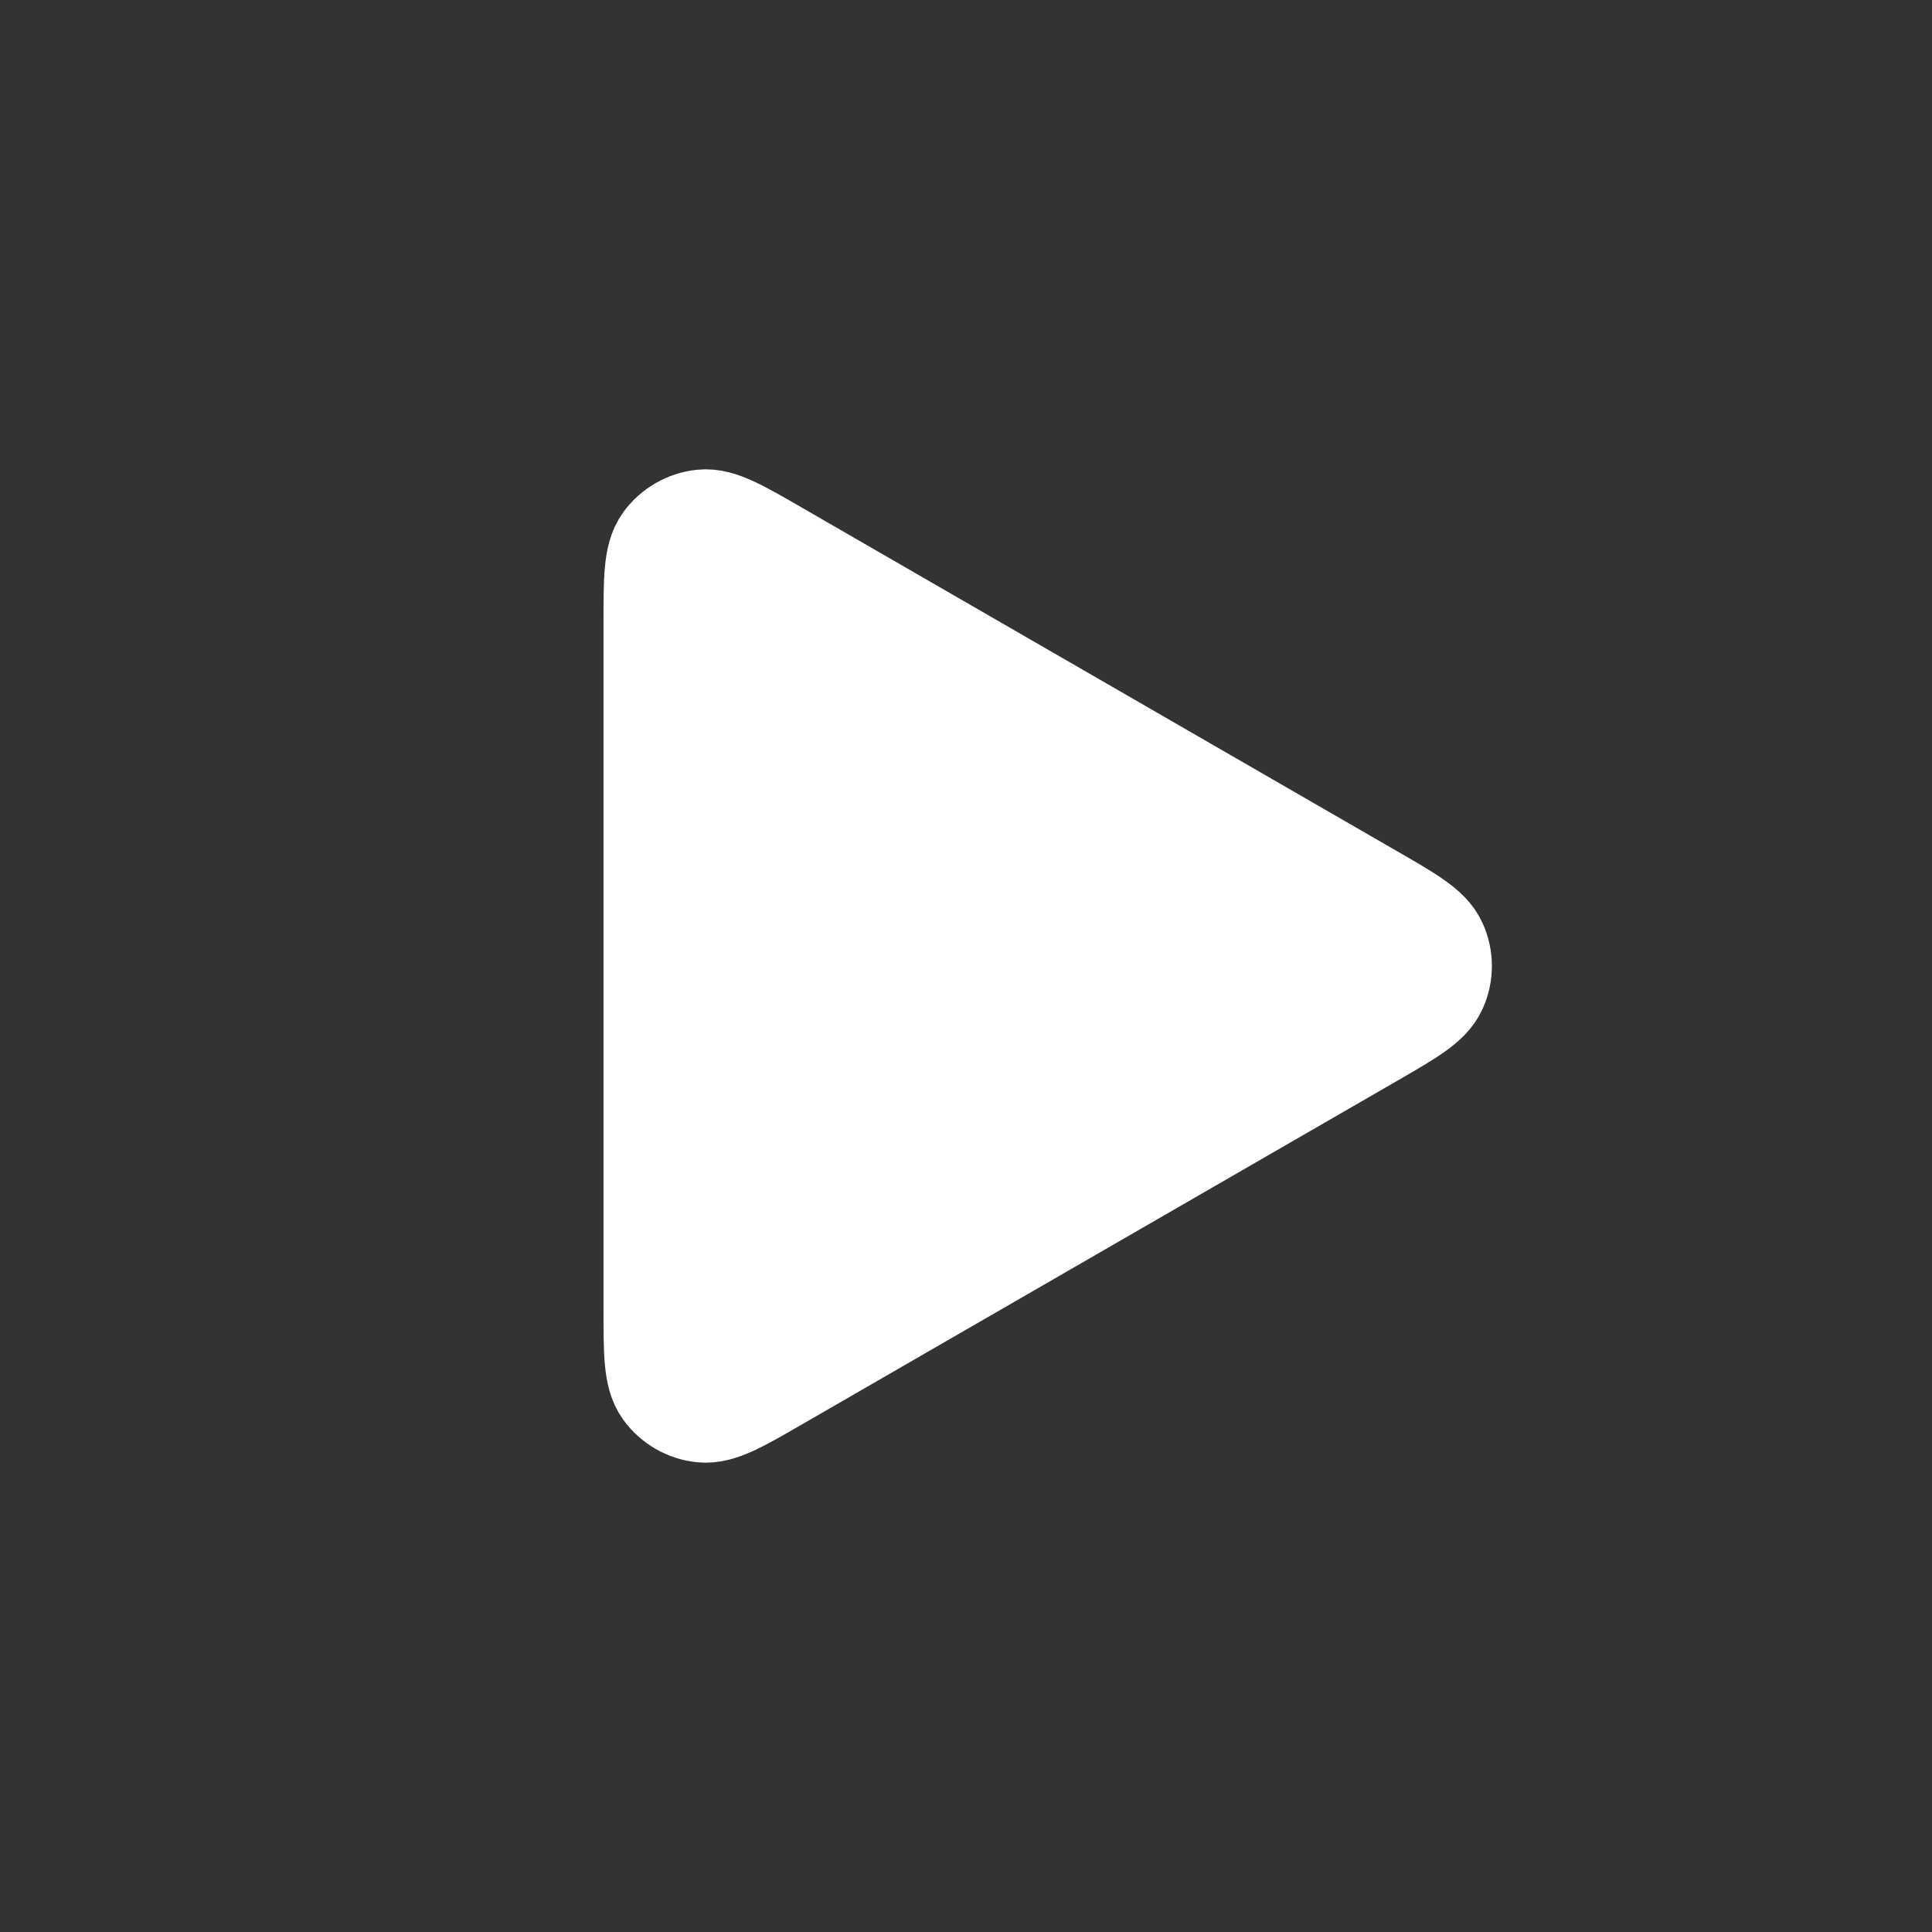 <svg width="24" height="24" viewBox="0 0 24 24" fill="none" xmlns="http://www.w3.org/2000/svg">
<rect x="0" y="0" width="24" height="24" fill="#333333" stroke="none"/>
<path d="M17.003 11.179C17.47 11.448 17.703 11.583 17.781 11.759C17.85 11.913 17.85 12.088 17.781 12.241C17.703 12.418 17.47 12.552 17.003 12.822L9.62 17.084C9.153 17.354 8.92 17.488 8.728 17.468C8.561 17.451 8.409 17.363 8.31 17.227C8.197 17.071 8.197 16.802 8.197 16.262V7.738C8.197 7.199 8.197 6.929 8.31 6.773C8.409 6.637 8.561 6.55 8.728 6.532C8.92 6.512 9.153 6.647 9.62 6.917L17.003 11.179Z" fill="white" stroke="white" stroke-width="1.4" stroke-linecap="round" stroke-linejoin="round"/>
</svg>
